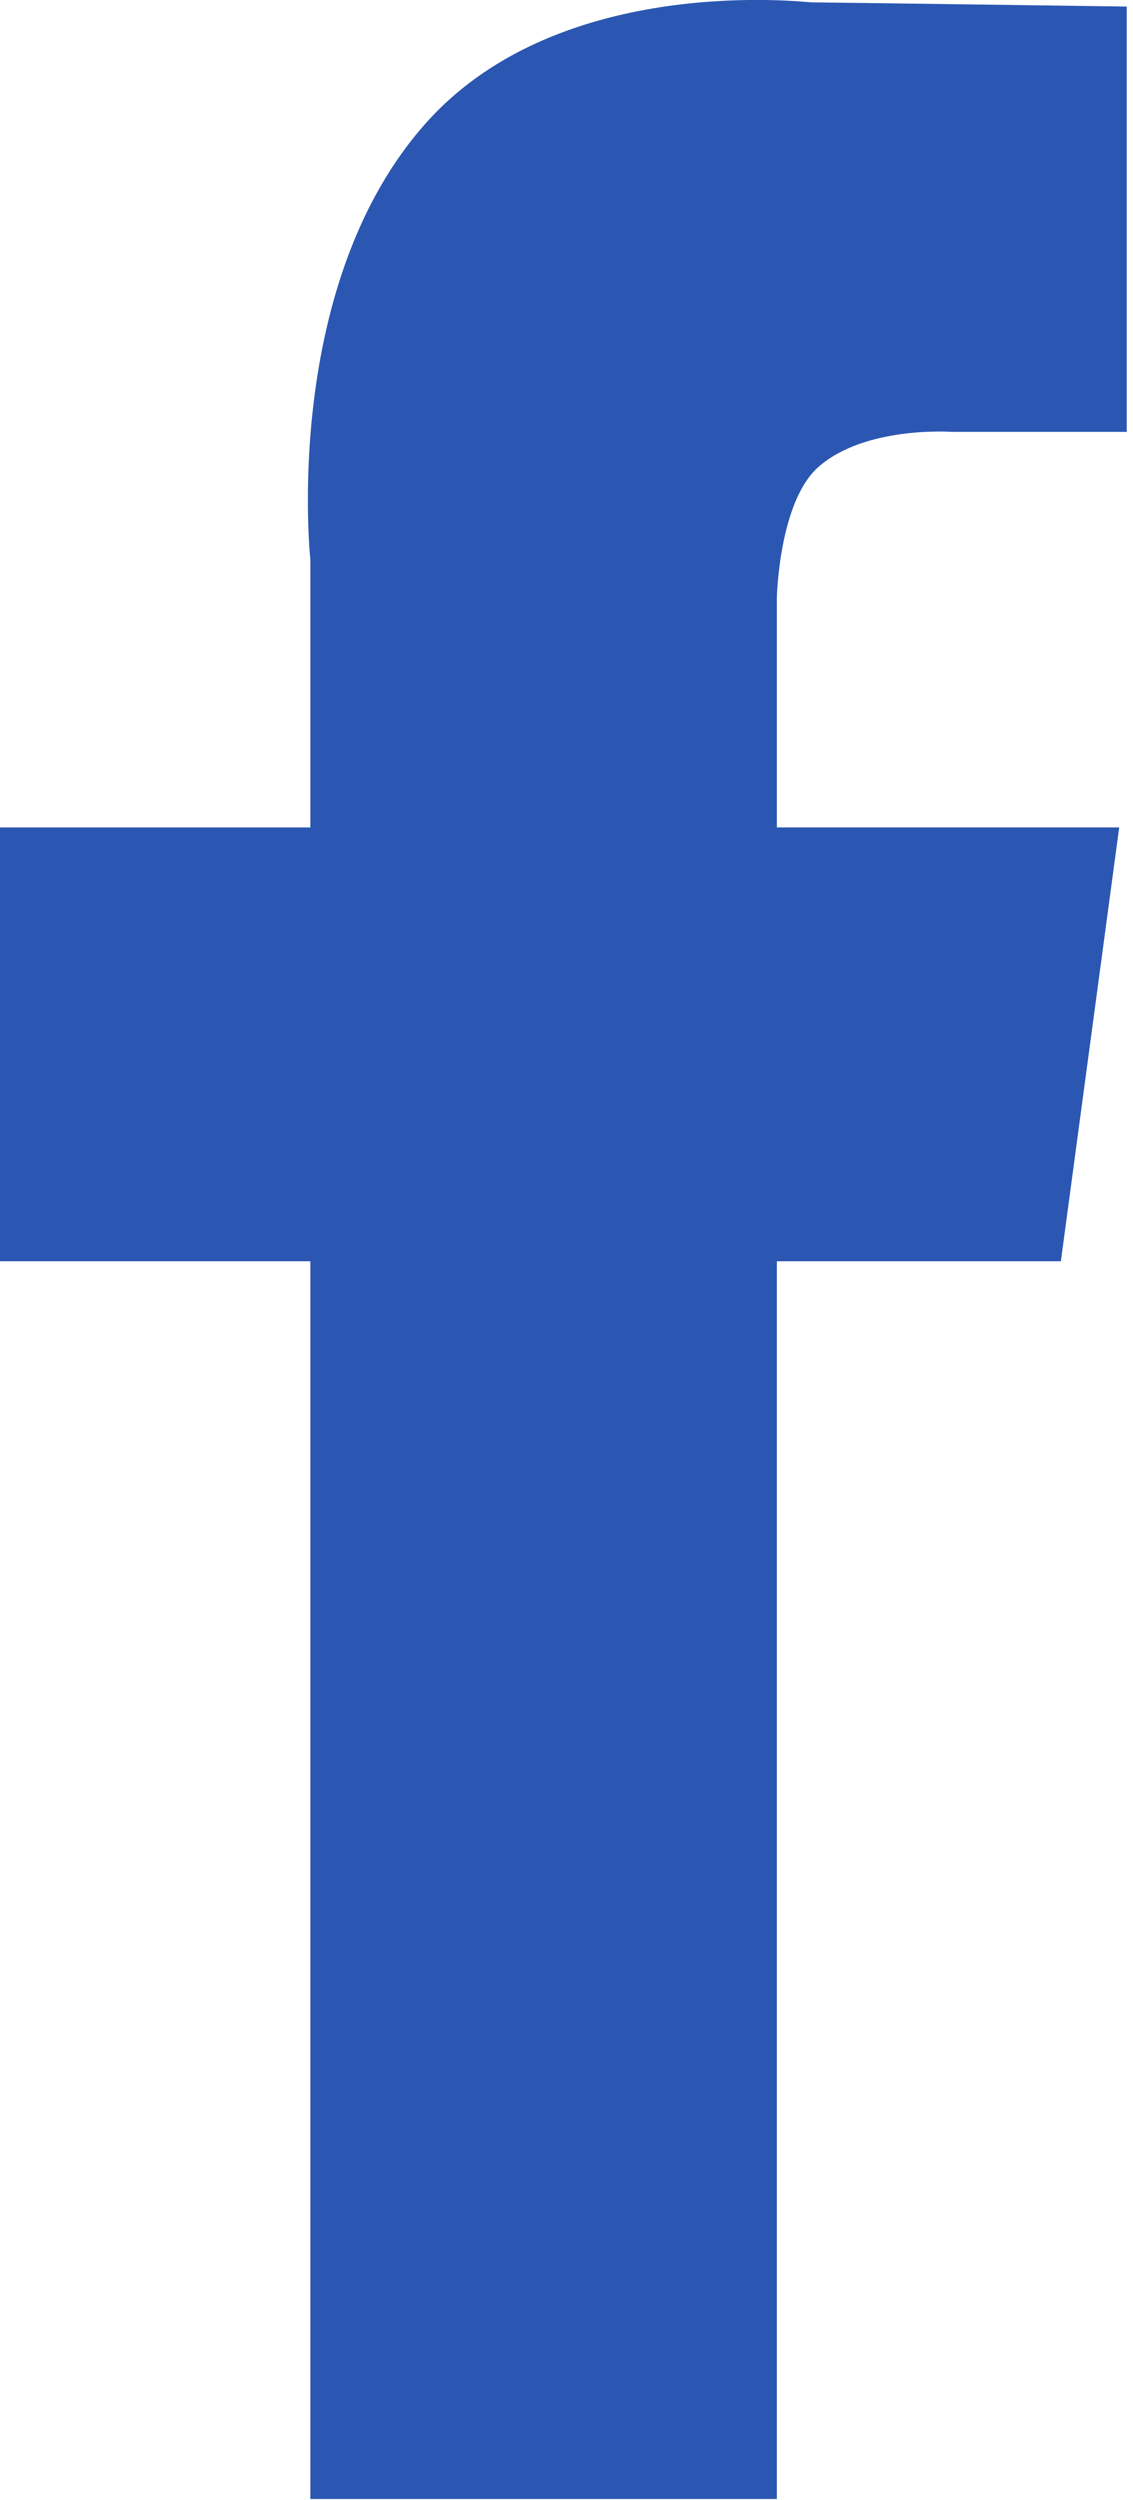 <svg xmlns="http://www.w3.org/2000/svg" width="78" height="172"><path data-name="Social Media Icons" d="M56.361 32.112c-2.746 2.4-2.879 9.015-2.879 9.015v15.8H77.05l-4.016 29.851H53.482v85.158H21.366V86.778H0V56.93h21.366V38.493S19.3 19.431 29.509 8.262C38.765-1.862 55.441.162 55.89.162c.8 0 21.681.289 21.681.289v29.263H65.528s-5.928-.431-9.167 2.398z" fill="#2b57b2" fill-rule="evenodd"/></svg>